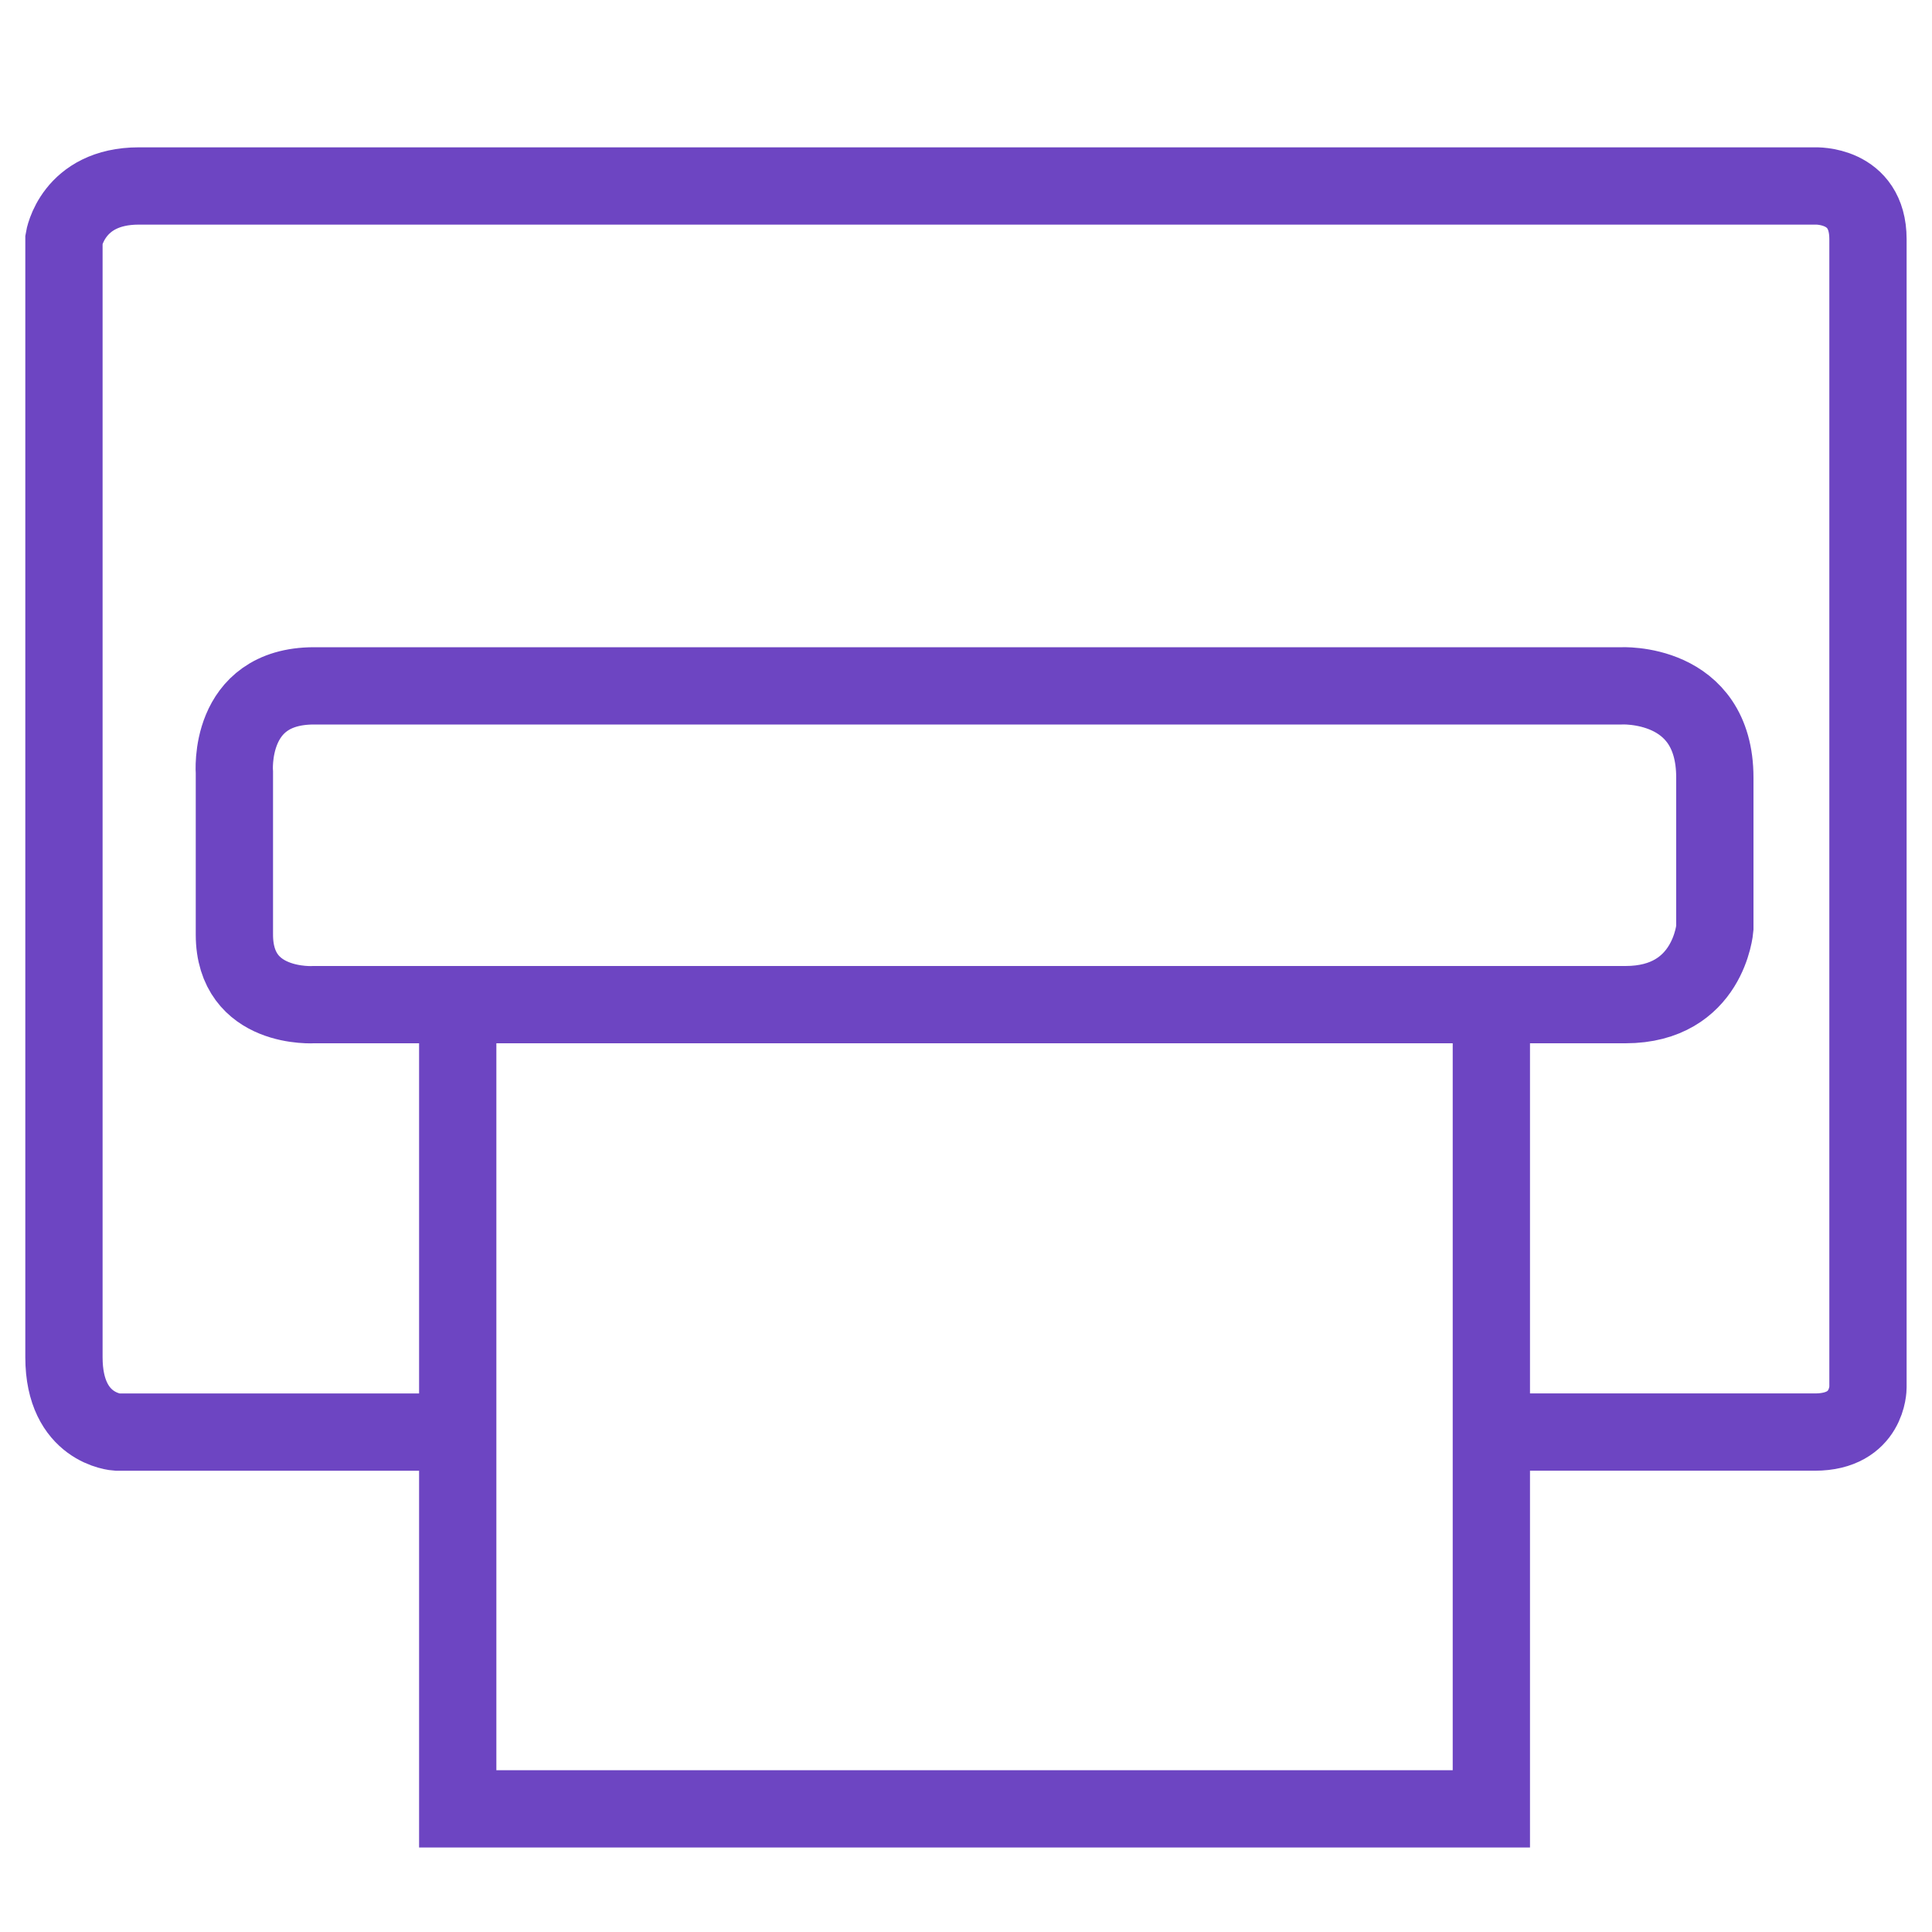 <svg xmlns="http://www.w3.org/2000/svg" viewBox="19 19 50 50" >  <g>  <path fill="none" stroke="#6D45C2" stroke-width="2" stroke-miterlimit="10" d="M30.345,56.063H22.03c0,0-1.375-0.078-1.375-1.938 V25.188c0,0,0.222-1.375,1.938-1.375h43.375c0,0,1.375-0.064,1.375,1.375v29.719c0,0,0.005,1.155-1.375,1.155h-7.87"/>  <path fill="none" stroke="#6D45C2" stroke-width="2" stroke-miterlimit="10" d="M27.129,36.75h33.813c0,0,2.438-0.141,2.438,2.375 v3.895c0,0-0.157,1.98-2.313,1.98H27.129c0,0-2.063,0.141-2.063-1.813V39C25.066,39,24.879,36.75,27.129,36.75z"/>  <polyline fill="none" stroke="#6D45C2" stroke-width="2" stroke-miterlimit="10" points="30.846,45.023 30.846,65.813 57.596,65.813 57.596,45.023 "/>  </g></svg>